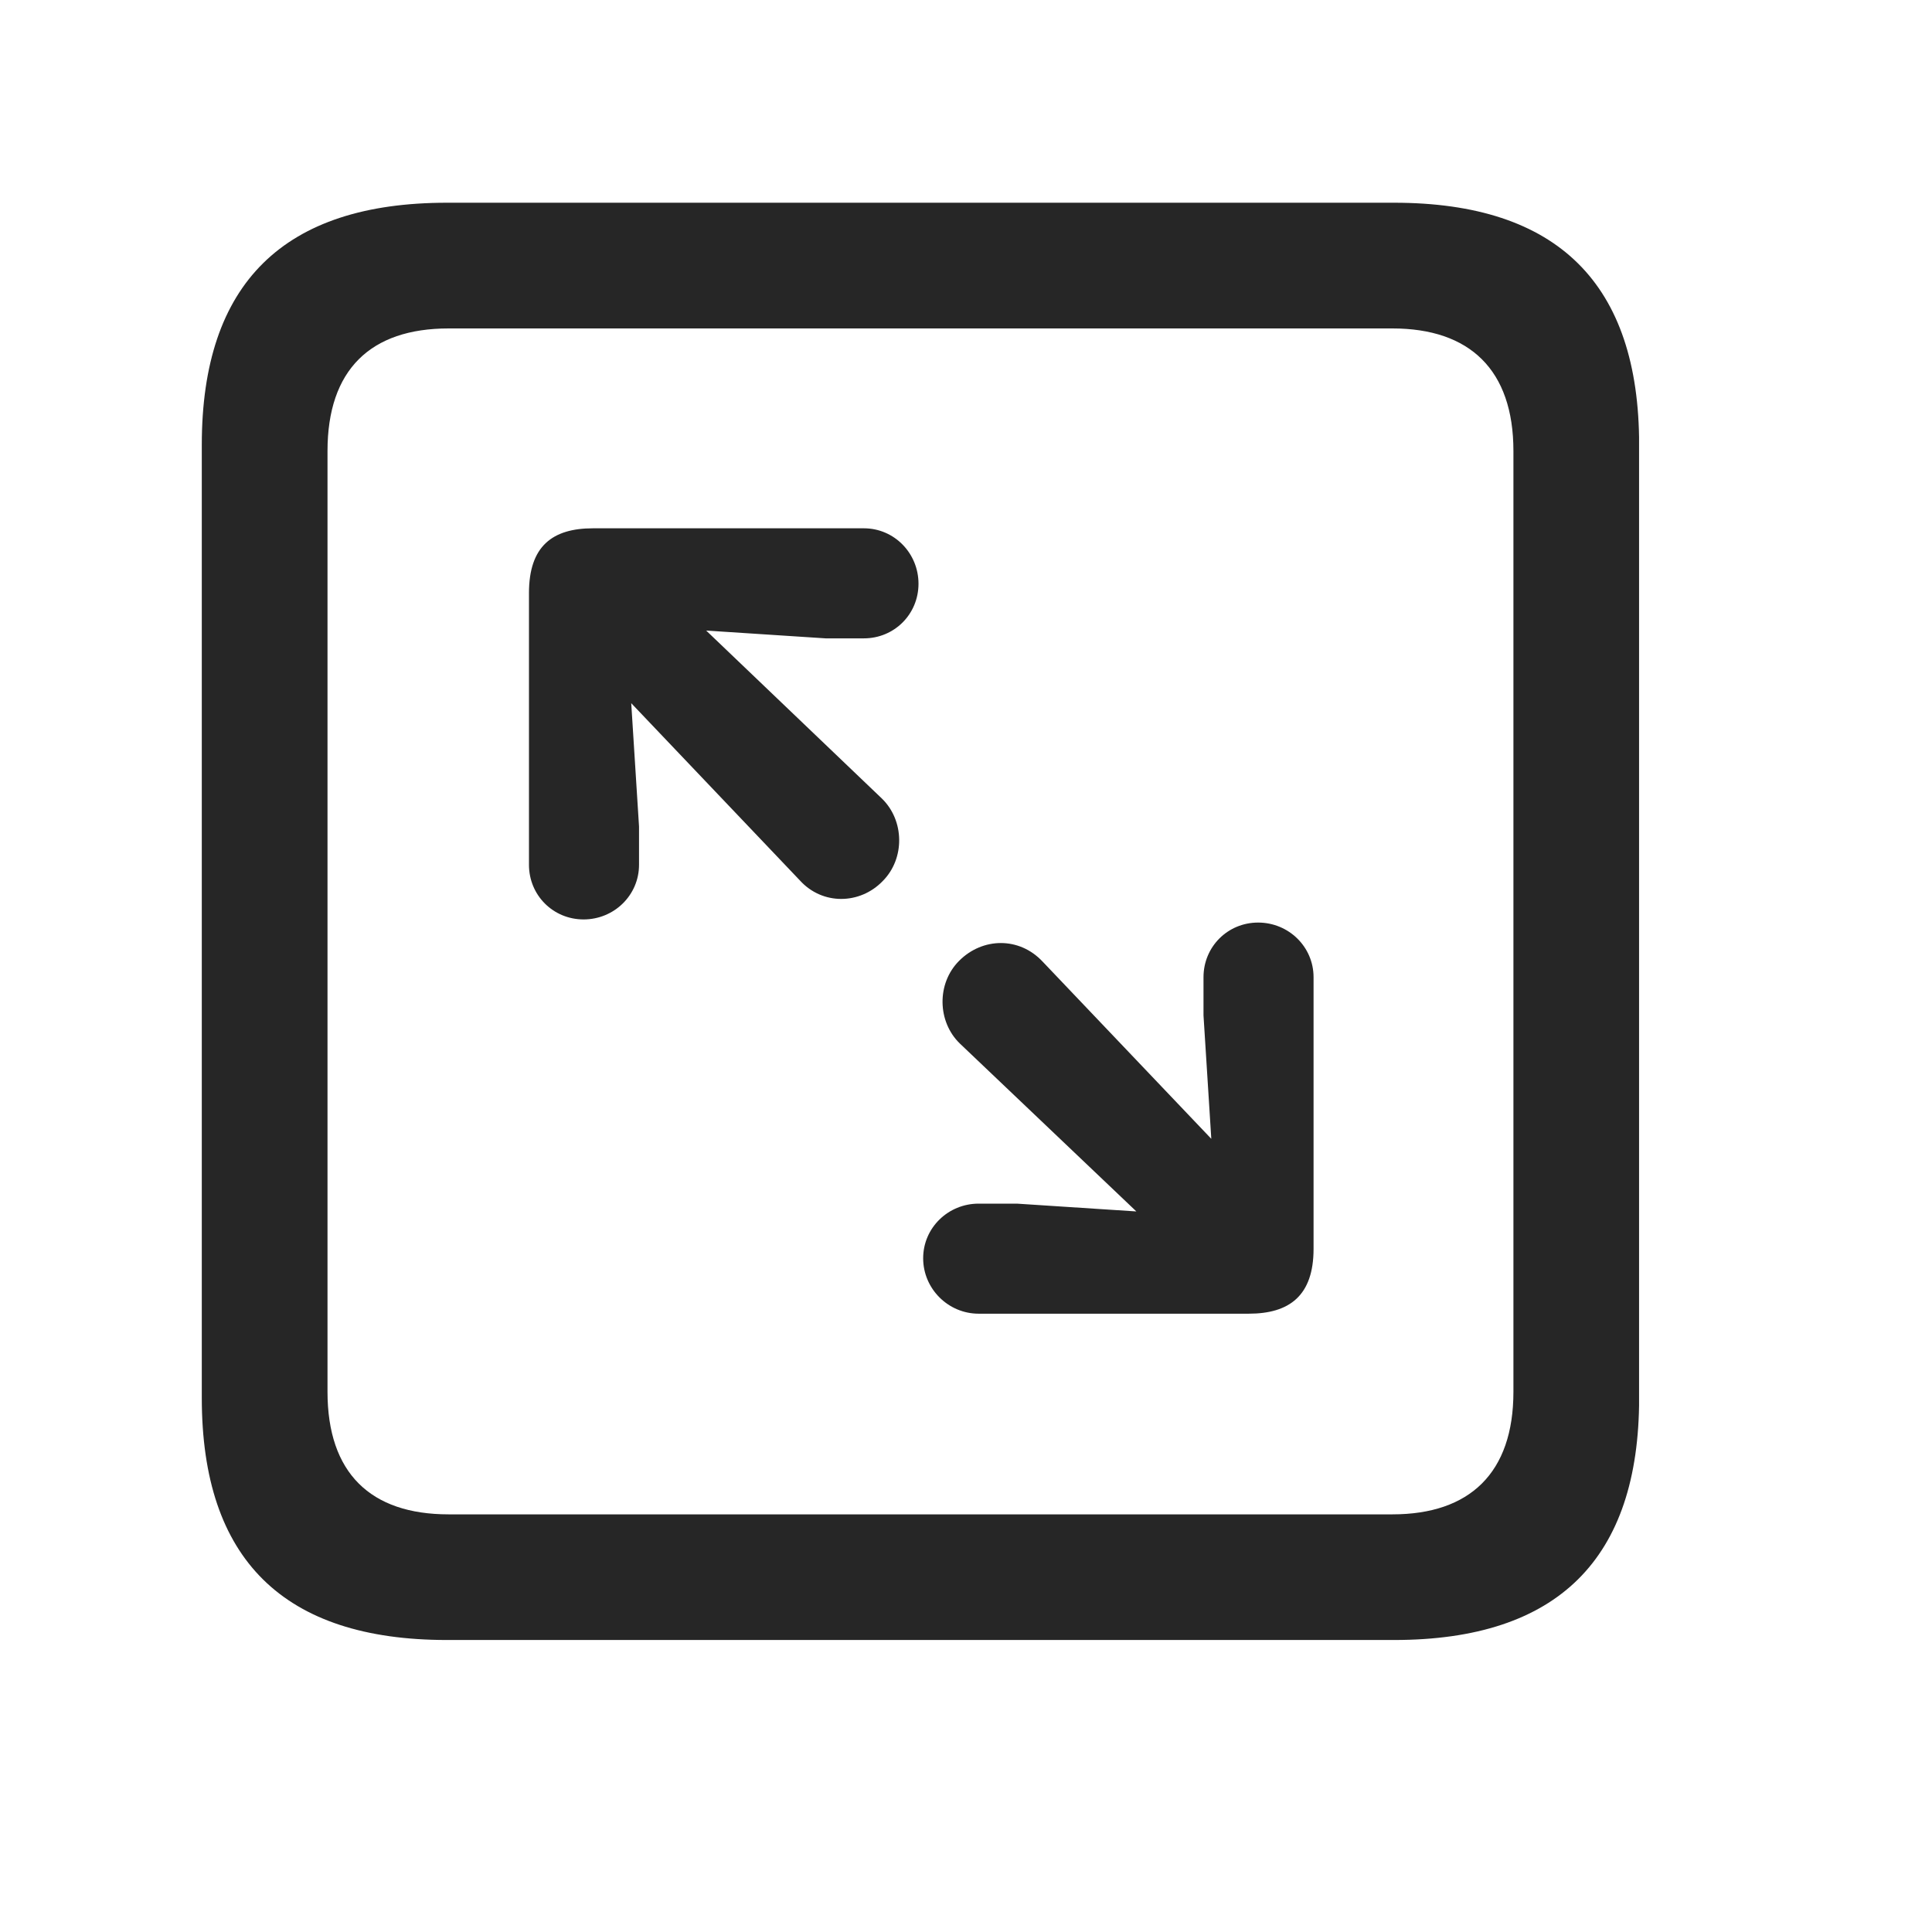 <svg width="29" height="29" viewBox="0 0 29 29" fill="currentColor" xmlns="http://www.w3.org/2000/svg">
<g clip-path="url(#clip0_2207_37519)">
<path d="M6.709 24.617H20.924C23.385 24.617 24.604 23.399 24.604 20.985V6.676C24.604 4.262 23.385 3.043 20.924 3.043H6.709C4.26 3.043 3.029 4.25 3.029 6.676V20.985C3.029 23.41 4.26 24.617 6.709 24.617ZM6.733 22.731C5.561 22.731 4.916 22.11 4.916 20.891V6.77C4.916 5.551 5.561 4.93 6.733 4.93H20.901C22.061 4.93 22.717 5.551 22.717 6.77V20.891C22.717 22.11 22.061 22.731 20.901 22.731H6.733Z" fill="currentColor" fill-opacity="0.85"/>
<path d="M8.76 13.801C9.217 13.801 9.592 13.438 9.592 12.981V12.406L9.475 10.555L12.006 13.215C12.346 13.59 12.908 13.578 13.248 13.227C13.588 12.887 13.576 12.313 13.236 11.985L10.6 9.465L12.393 9.582H12.967C13.424 9.582 13.787 9.219 13.787 8.762C13.787 8.305 13.424 7.93 12.967 7.93H8.901C8.291 7.93 7.94 8.199 7.94 8.902V12.981C7.94 13.438 8.303 13.801 8.76 13.801ZM14.69 19.719H18.744C19.354 19.719 19.717 19.449 19.717 18.746V14.668C19.717 14.211 19.342 13.848 18.885 13.848C18.428 13.848 18.065 14.211 18.065 14.668V15.242L18.182 17.094L15.65 14.434C15.299 14.059 14.748 14.07 14.397 14.422C14.057 14.762 14.069 15.336 14.408 15.664L17.057 18.184L15.264 18.067H14.69C14.232 18.067 13.857 18.43 13.857 18.887C13.857 19.344 14.232 19.719 14.69 19.719Z" fill="currentColor" fill-opacity="0.85"/>
</g>
<defs>
<clipPath id="clip0_2207_37519">
<rect width="21.574" height="21.598" fill="currentColor" transform="translate(3.029 3.02)"/>
</clipPath>
</defs>
</svg>

